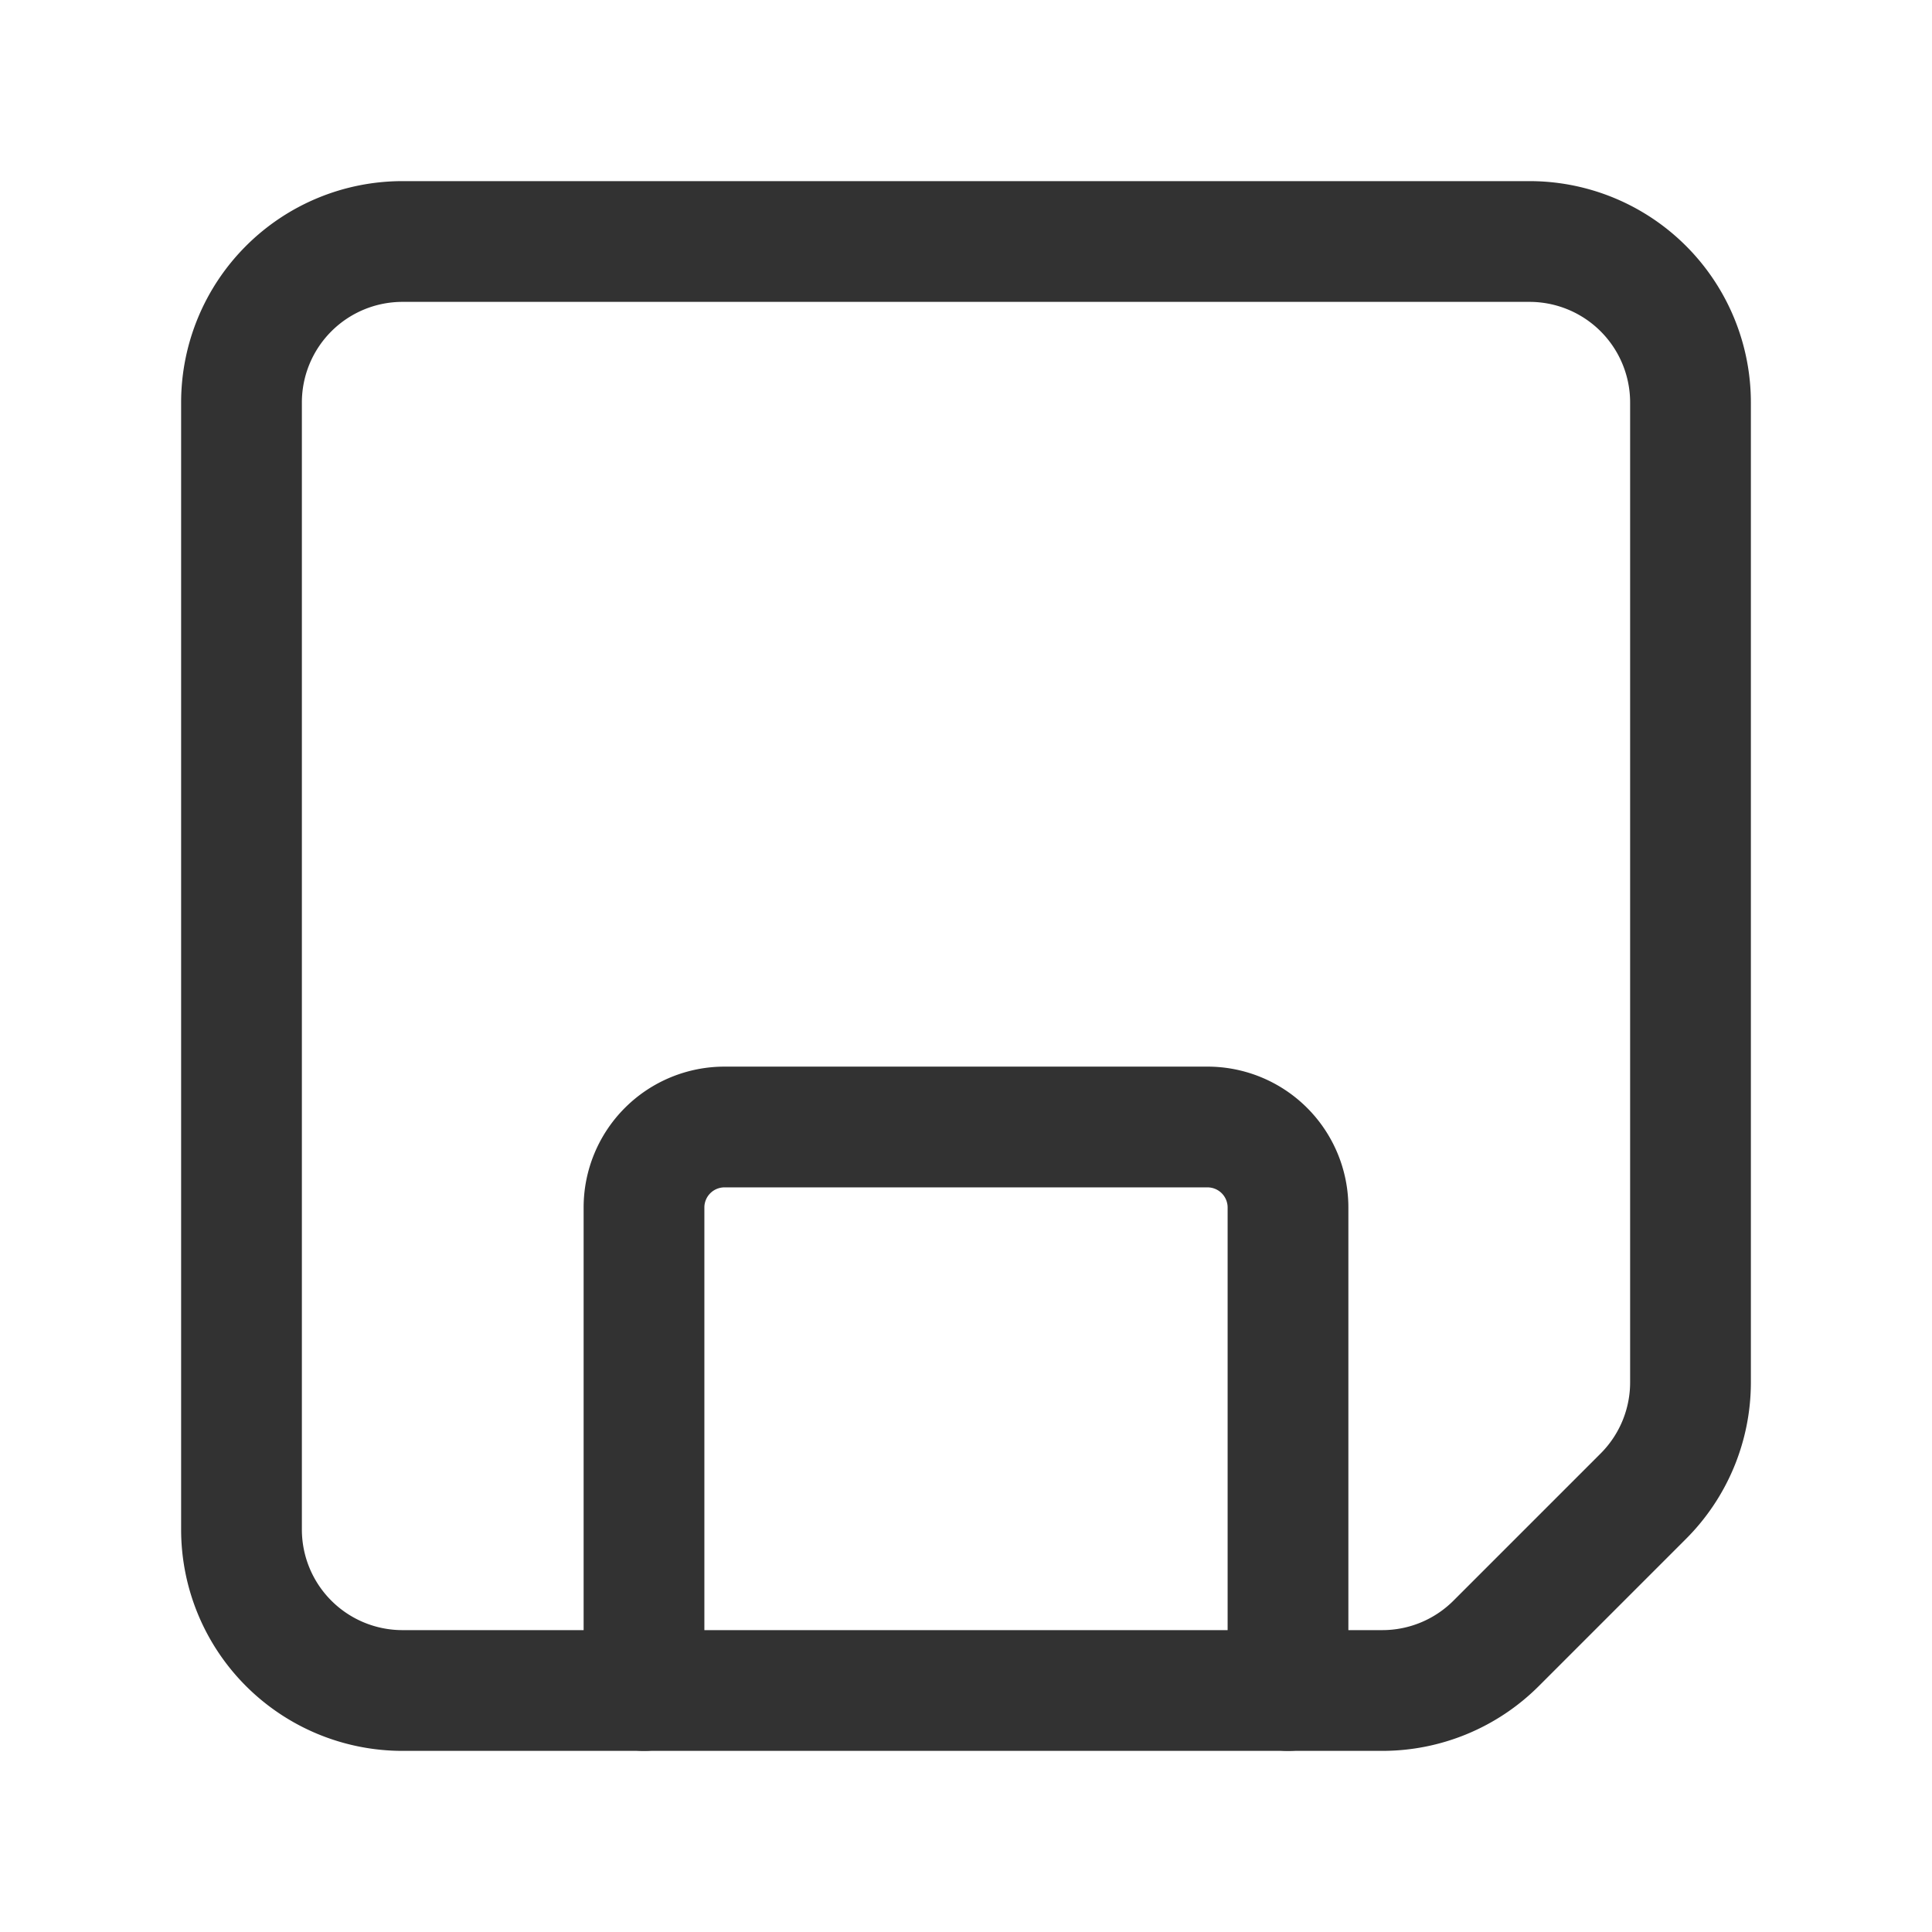 <svg xmlns="http://www.w3.org/2000/svg" viewBox="0 0 24 24"><path d="M20.414,18.586l-1.828,1.828A2,2,0,0,1,17.172,21H5a2,2,0,0,1-2-2V5A2,2,0,0,1,5,3H19a2,2,0,0,1,2,2V17.172A2,2,0,0,1,20.414,18.586Z" fill="none" stroke="#323232" stroke-linecap="round" stroke-linejoin="round" stroke-width="1.5"/><path d="M8,21V15a1,1,0,0,1,1-1h6a1,1,0,0,1,1,1v6" fill="none" stroke="#323232" stroke-linecap="round" stroke-linejoin="round" stroke-width="1.5"/></svg>